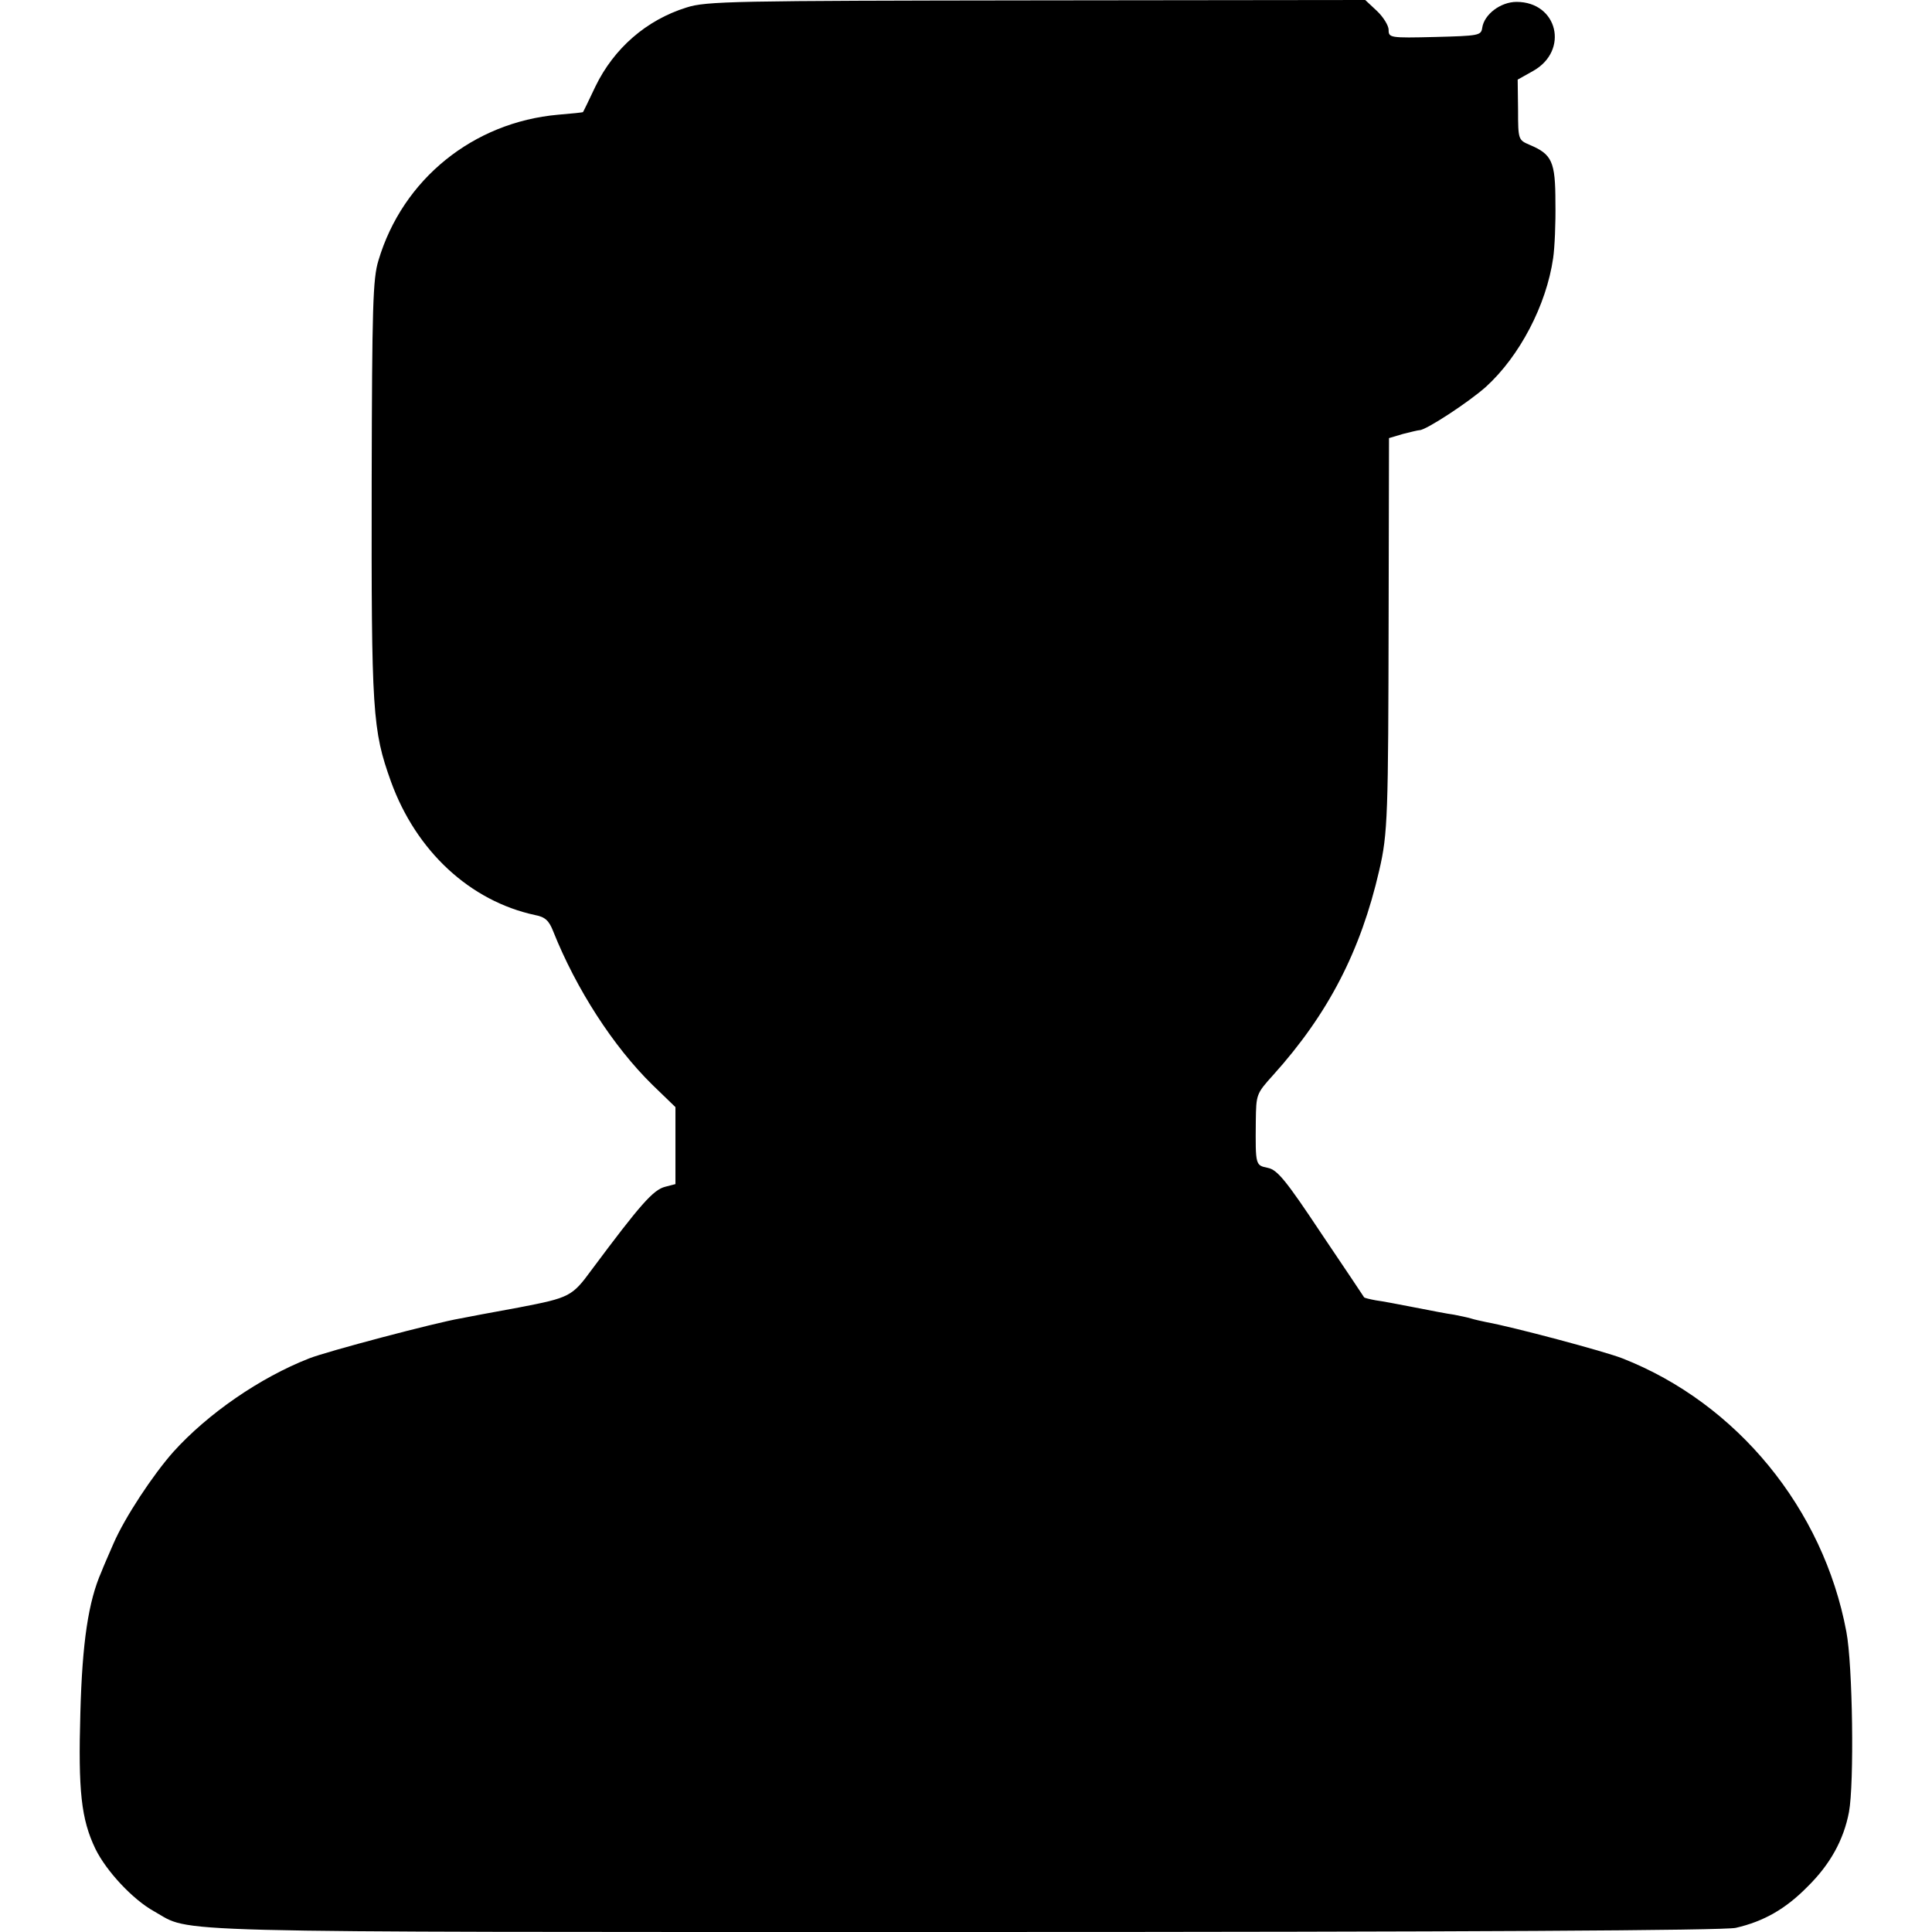 <?xml version="1.0" standalone="no"?>
<!DOCTYPE svg PUBLIC "-//W3C//DTD SVG 20010904//EN"
 "http://www.w3.org/TR/2001/REC-SVG-20010904/DTD/svg10.dtd">
<svg version="1.0" xmlns="http://www.w3.org/2000/svg"
 width="512pt" height="512pt" viewBox="0 0 512 512"
 preserveAspectRatio="xMidYMid meet">
<g transform="translate(0,512) scale(0.1,-0.1)"
fill="#000000" stroke="none">
<path d="M1819 5100 c-106 -33 -192 -108 -241 -209 -17 -36 -32 -67 -33 -68 0
-1 -30 -4 -66 -7 -225 -20 -412 -171 -476 -386 -15 -48 -17 -123 -18 -584 -1
-616 2 -660 51 -797 67 -185 210 -317 382 -354 27 -5 37 -15 48 -43 61 -153
159 -305 263 -407 l61 -59 0 -102 0 -102 -27 -7 c-32 -8 -66 -47 -195 -220
-52 -71 -58 -74 -193 -100 -71 -13 -141 -26 -155 -29 -65 -11 -353 -87 -401
-106 -130 -51 -268 -146 -360 -248 -54 -61 -128 -173 -158 -242 -13 -30 -28
-64 -32 -75 -35 -79 -51 -188 -56 -373 -6 -208 2 -283 40 -362 29 -59 99 -134
155 -165 104 -58 -32 -55 2146 -55 1340 0 2016 4 2046 11 74 17 132 50 190
109 60 59 96 124 110 198 14 75 10 390 -7 478 -61 326 -290 605 -593 724 -48
19 -293 84 -360 96 -14 3 -33 7 -42 10 -10 3 -30 7 -45 10 -16 2 -62 11 -103
19 -41 8 -88 17 -104 19 -16 3 -29 6 -31 8 -1 2 -52 78 -114 170 -93 140 -116
168 -141 173 -33 7 -33 6 -32 123 1 72 1 73 46 123 146 162 232 329 281 542
23 98 24 148 25 674 l1 472 37 11 c20 5 40 10 44 10 17 0 130 74 176 115 89
81 160 216 178 341 4 27 7 93 6 147 0 109 -9 128 -68 153 -30 13 -31 13 -31
93 l-1 80 41 23 c96 54 65 183 -44 183 -42 0 -86 -33 -91 -69 -3 -20 -9 -21
-125 -24 -120 -3 -123 -2 -123 19 0 11 -14 34 -31 50 l-31 29 -871 -1 c-803
-1 -876 -2 -928 -19z"/>
</g>
</svg>
